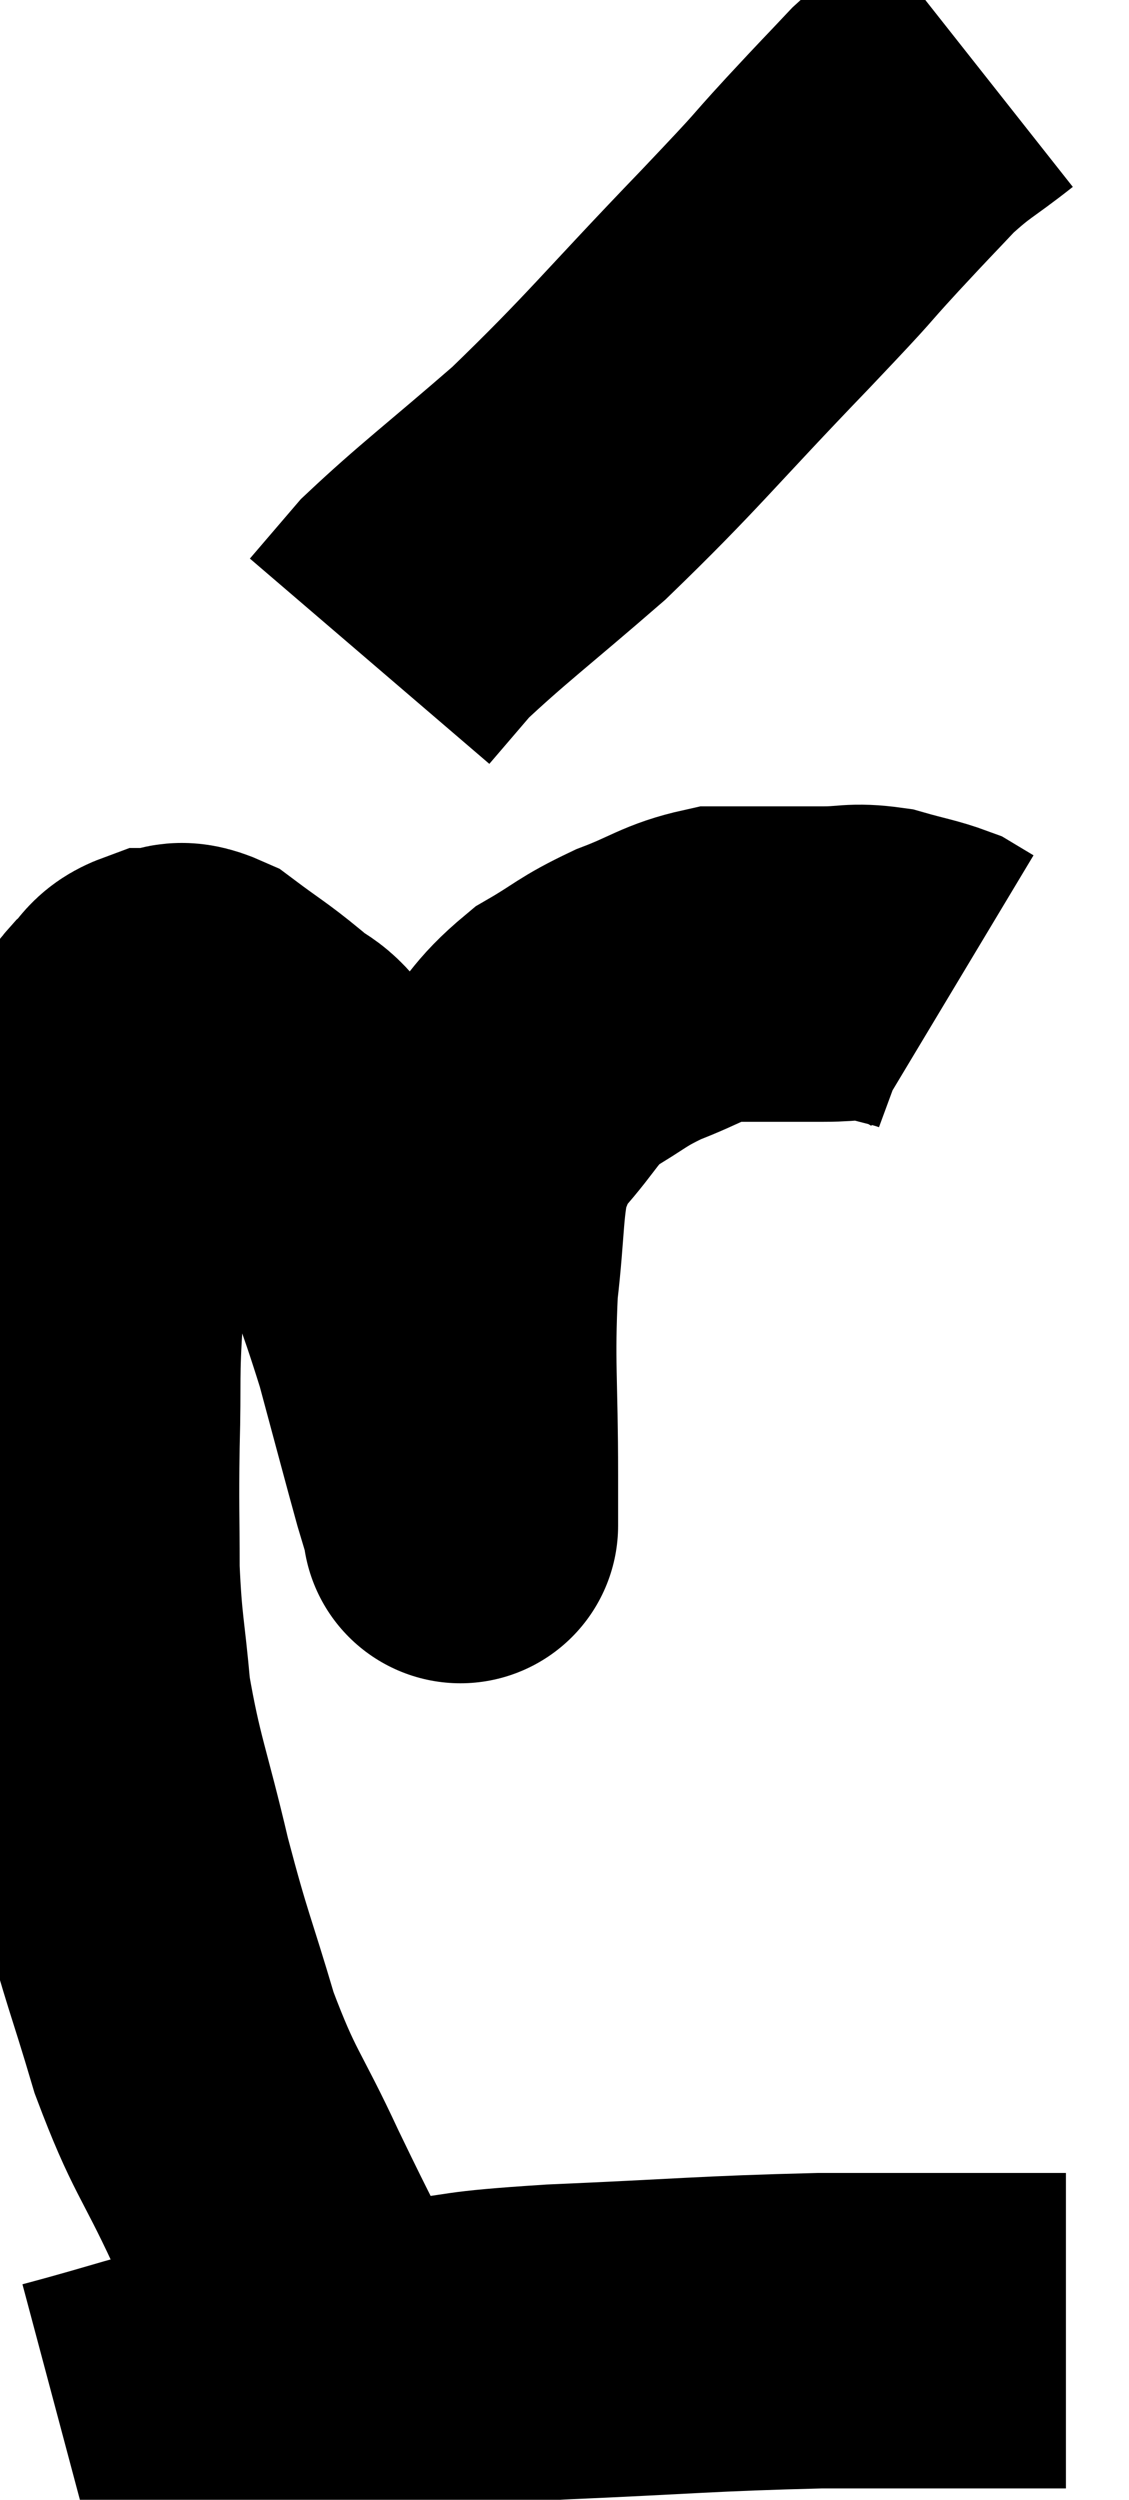 <svg xmlns="http://www.w3.org/2000/svg" viewBox="10.64 2 17.9 39.62" width="17.9" height="39.62"><path d="M 15.96 39.36 C 15.33 38.1, 15.3 38.085, 14.7 36.84 C 14.13 35.61, 14.04 35.655, 13.56 34.38 C 13.17 33.06, 13.14 33.105, 12.78 31.74 C 12.45 30.33, 12.33 30.135, 12.12 28.92 C 12.03 27.9, 11.985 27.885, 11.94 26.88 C 11.94 25.89, 11.925 25.935, 11.94 24.9 C 11.97 23.82, 11.925 23.865, 12 22.74 C 12.12 21.57, 12.12 21.3, 12.24 20.4 C 12.36 19.77, 12.39 19.605, 12.48 19.14 C 12.54 18.84, 12.555 18.735, 12.6 18.54 C 12.63 18.45, 12.525 18.51, 12.66 18.36 C 12.9 18.15, 12.855 18.045, 13.14 17.94 C 13.47 17.94, 13.395 17.76, 13.8 17.94 C 14.28 18.3, 14.34 18.315, 14.76 18.66 C 15.12 18.99, 15.105 18.81, 15.48 19.32 C 15.87 20.01, 15.84 19.71, 16.26 20.7 C 16.71 21.99, 16.785 22.08, 17.16 23.28 C 17.46 24.39, 17.565 24.795, 17.76 25.5 C 17.85 25.8, 17.895 25.95, 17.94 26.1 C 17.94 26.1, 17.94 26.28, 17.94 26.1 C 17.94 25.74, 17.94 26.31, 17.94 25.38 C 17.94 23.88, 17.88 23.64, 17.94 22.38 C 18.06 21.36, 18.015 21.045, 18.18 20.34 C 18.39 19.95, 18.24 20.04, 18.6 19.56 C 19.11 18.99, 19.08 18.87, 19.62 18.42 C 20.19 18.09, 20.16 18.045, 20.76 17.76 C 21.39 17.52, 21.48 17.4, 22.02 17.28 C 22.47 17.28, 22.5 17.28, 22.92 17.28 C 23.31 17.28, 23.28 17.28, 23.7 17.28 C 24.15 17.28, 24.165 17.22, 24.6 17.28 C 25.02 17.4, 25.155 17.415, 25.44 17.52 L 25.74 17.7" fill="none" stroke="black" stroke-width="5"></path><path d="M 26.1 3 C 25.53 3.45, 25.485 3.42, 24.96 3.9 C 24.48 4.41, 24.585 4.29, 24 4.92 C 23.31 5.67, 23.745 5.235, 22.62 6.42 C 21.06 8.04, 20.85 8.355, 19.5 9.66 C 18.36 10.65, 17.97 10.935, 17.22 11.64 C 16.86 12.06, 16.68 12.27, 16.5 12.48 L 16.5 12.48" fill="none" stroke="black" stroke-width="5"></path><path d="M 11.64 40.62 C 12.99 40.26, 12.96 40.215, 14.34 39.9 C 15.75 39.63, 15.885 39.555, 17.16 39.36 C 18.3 39.24, 17.82 39.225, 19.44 39.12 C 21.54 39.03, 21.81 38.985, 23.64 38.94 C 25.2 38.94, 25.785 38.94, 26.76 38.94 C 27.15 38.94, 27.345 38.94, 27.54 38.94 L 27.54 38.94" fill="none" stroke="black" stroke-width="5"></path></svg>